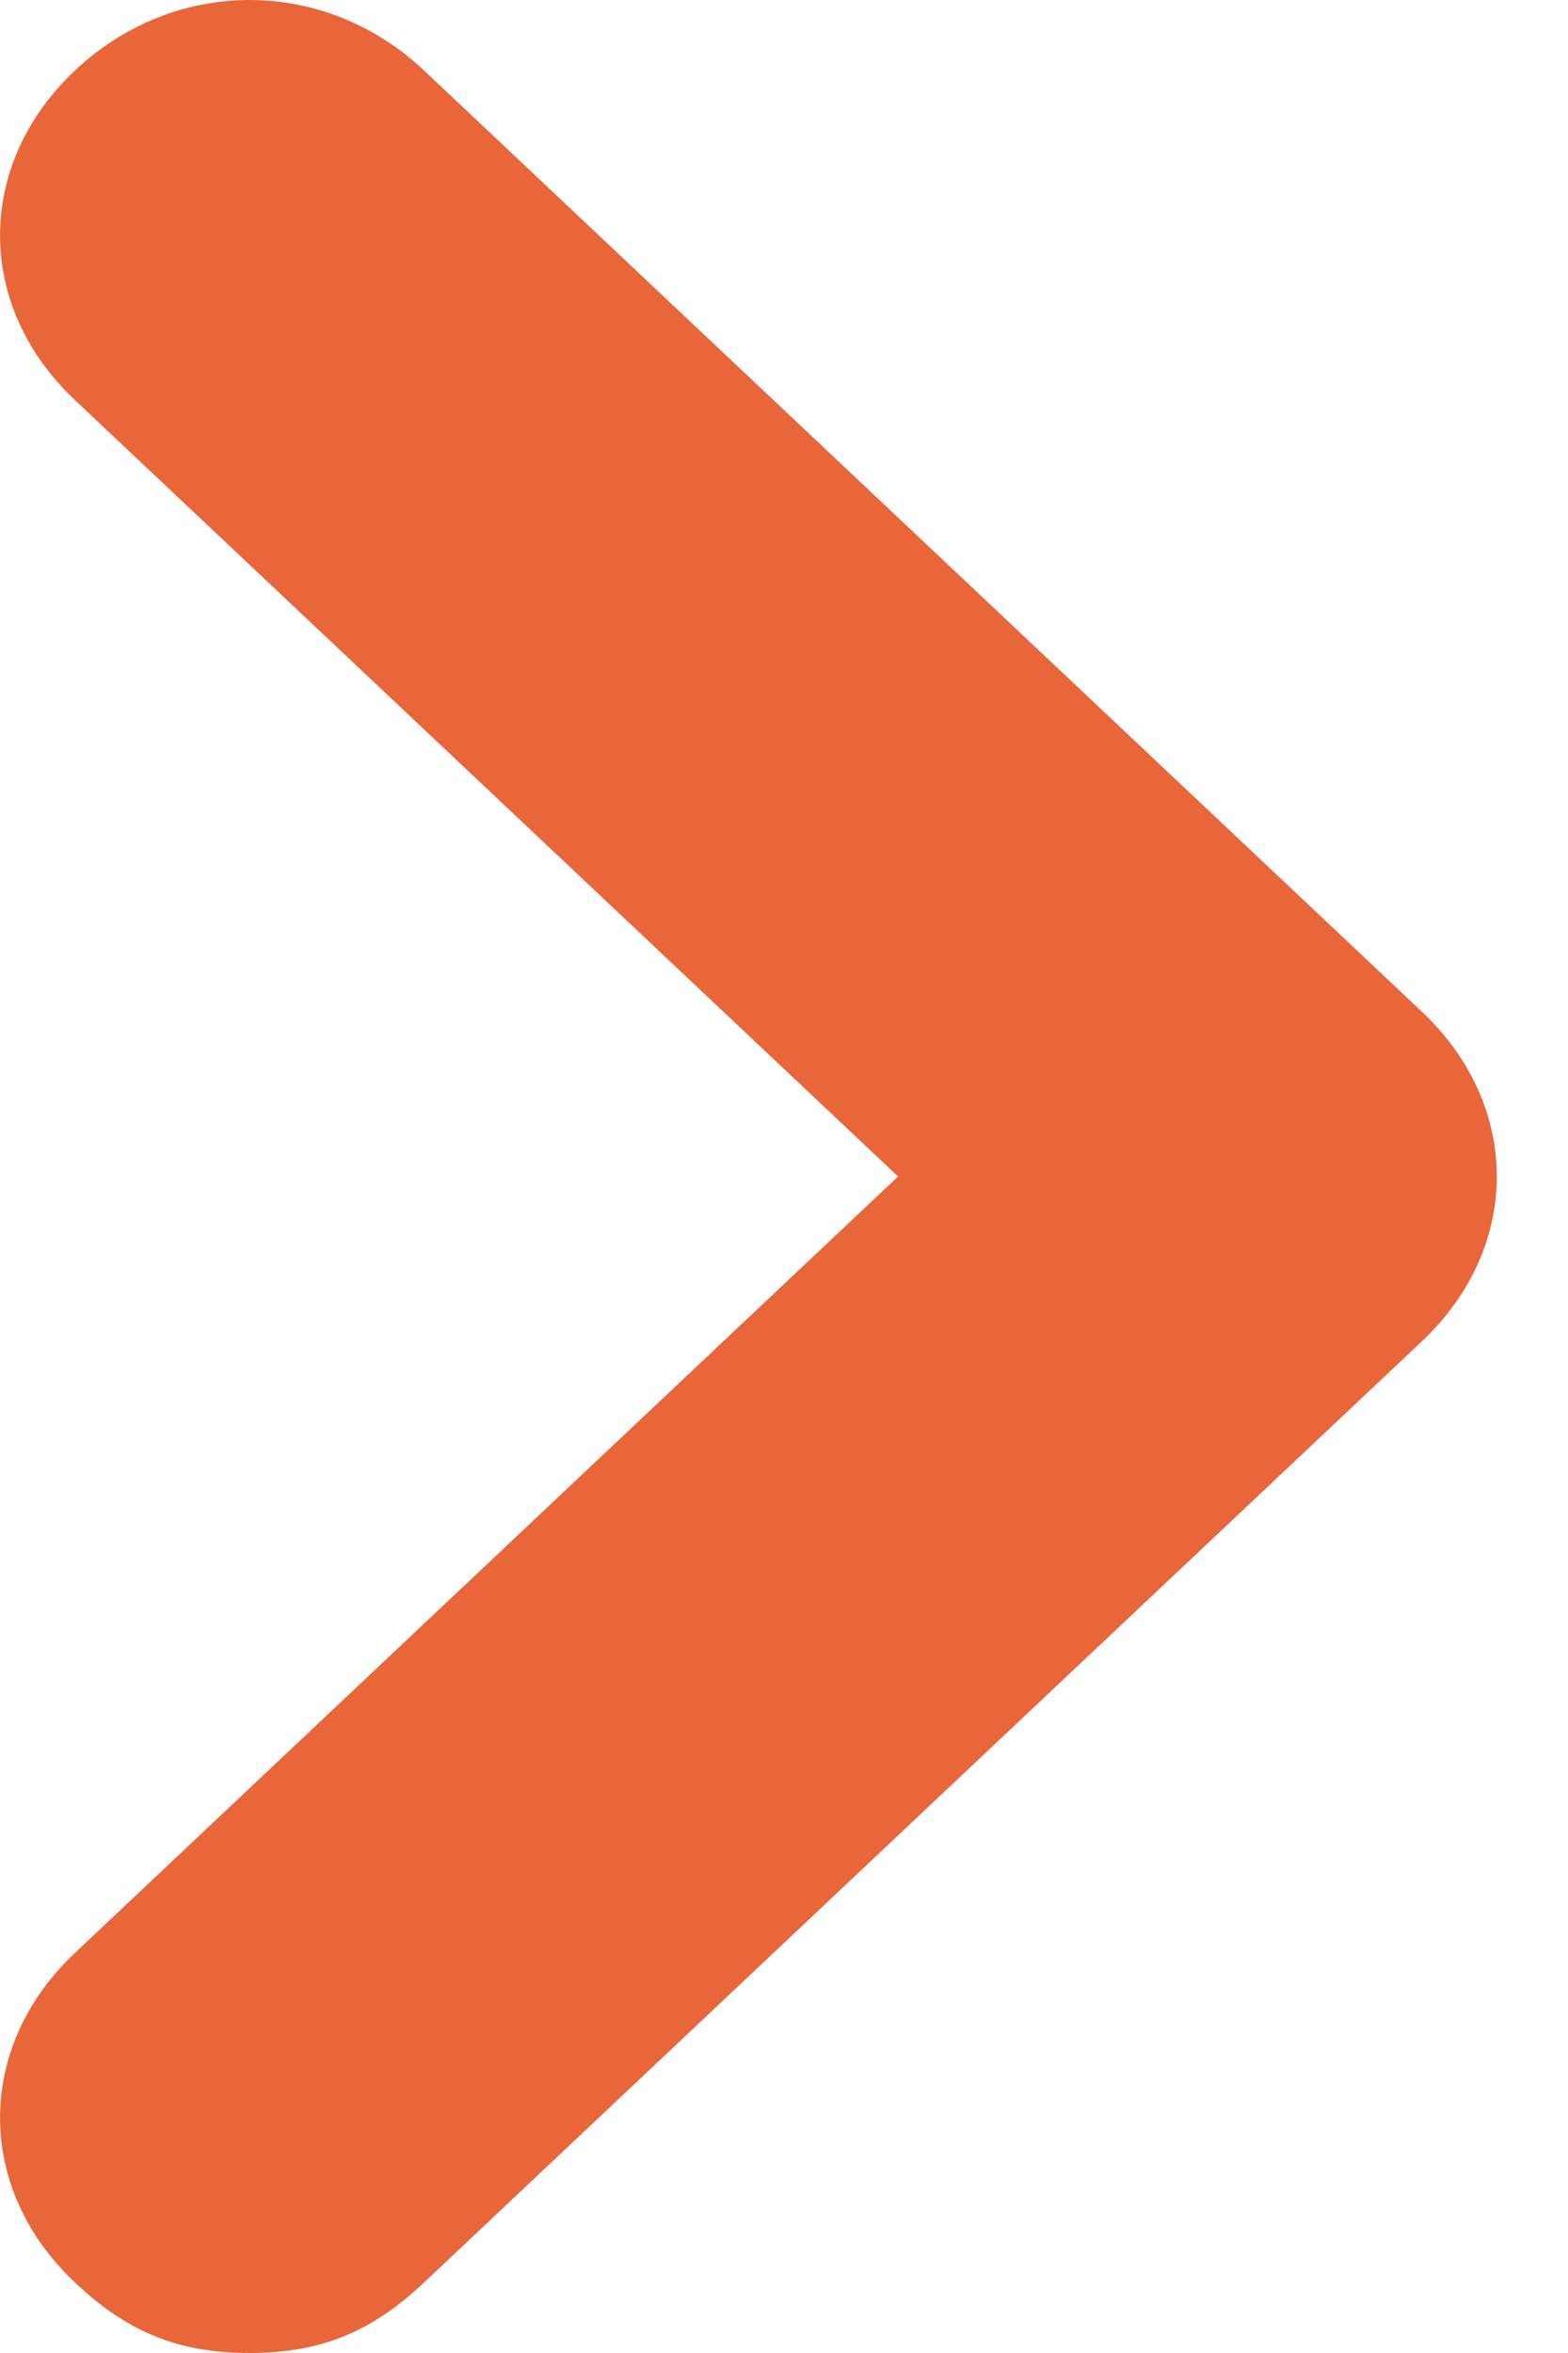 <?xml version="1.0" encoding="UTF-8"?>
<svg width="8px" height="12px" viewBox="0 0 8 12" version="1.1" xmlns="http://www.w3.org/2000/svg" xmlns:xlink="http://www.w3.org/1999/xlink">
    <g id="Home-v1" stroke="none" stroke-width="1" fill="none" fill-rule="evenodd">
        <g id="Main-page" transform="translate(-300, -4907)" fill="#E8663A" fill-rule="nonzero">
            <g id="Made-for-devs" transform="translate(72, 2829)">
                <g id="Show-me-code" transform="translate(228, 1885)">
                    <g id="Tab-menu" transform="translate(0, 187)">
                        <g id="ORM">
                            <g id="bullet-arrow" transform="translate(0, 6)">
                                <path d="M0.382,9.96 L4.582,6 L0.382,2.04 C-0.127,1.56 -0.127,0.84 0.382,0.36 C0.891,-0.12 1.655,-0.12 2.164,0.36 L7.255,5.16 C7.764,5.64 7.764,6.36 7.255,6.84 L2.164,11.64 C1.909,11.88 1.655,12 1.273,12 C0.891,12 0.636,11.88 0.382,11.64 C-0.127,11.16 -0.127,10.44 0.382,9.96 Z" id="Shape"></path>
                            </g>
                        </g>
                    </g>
                </g>
            </g>
        </g>
    </g>
</svg>